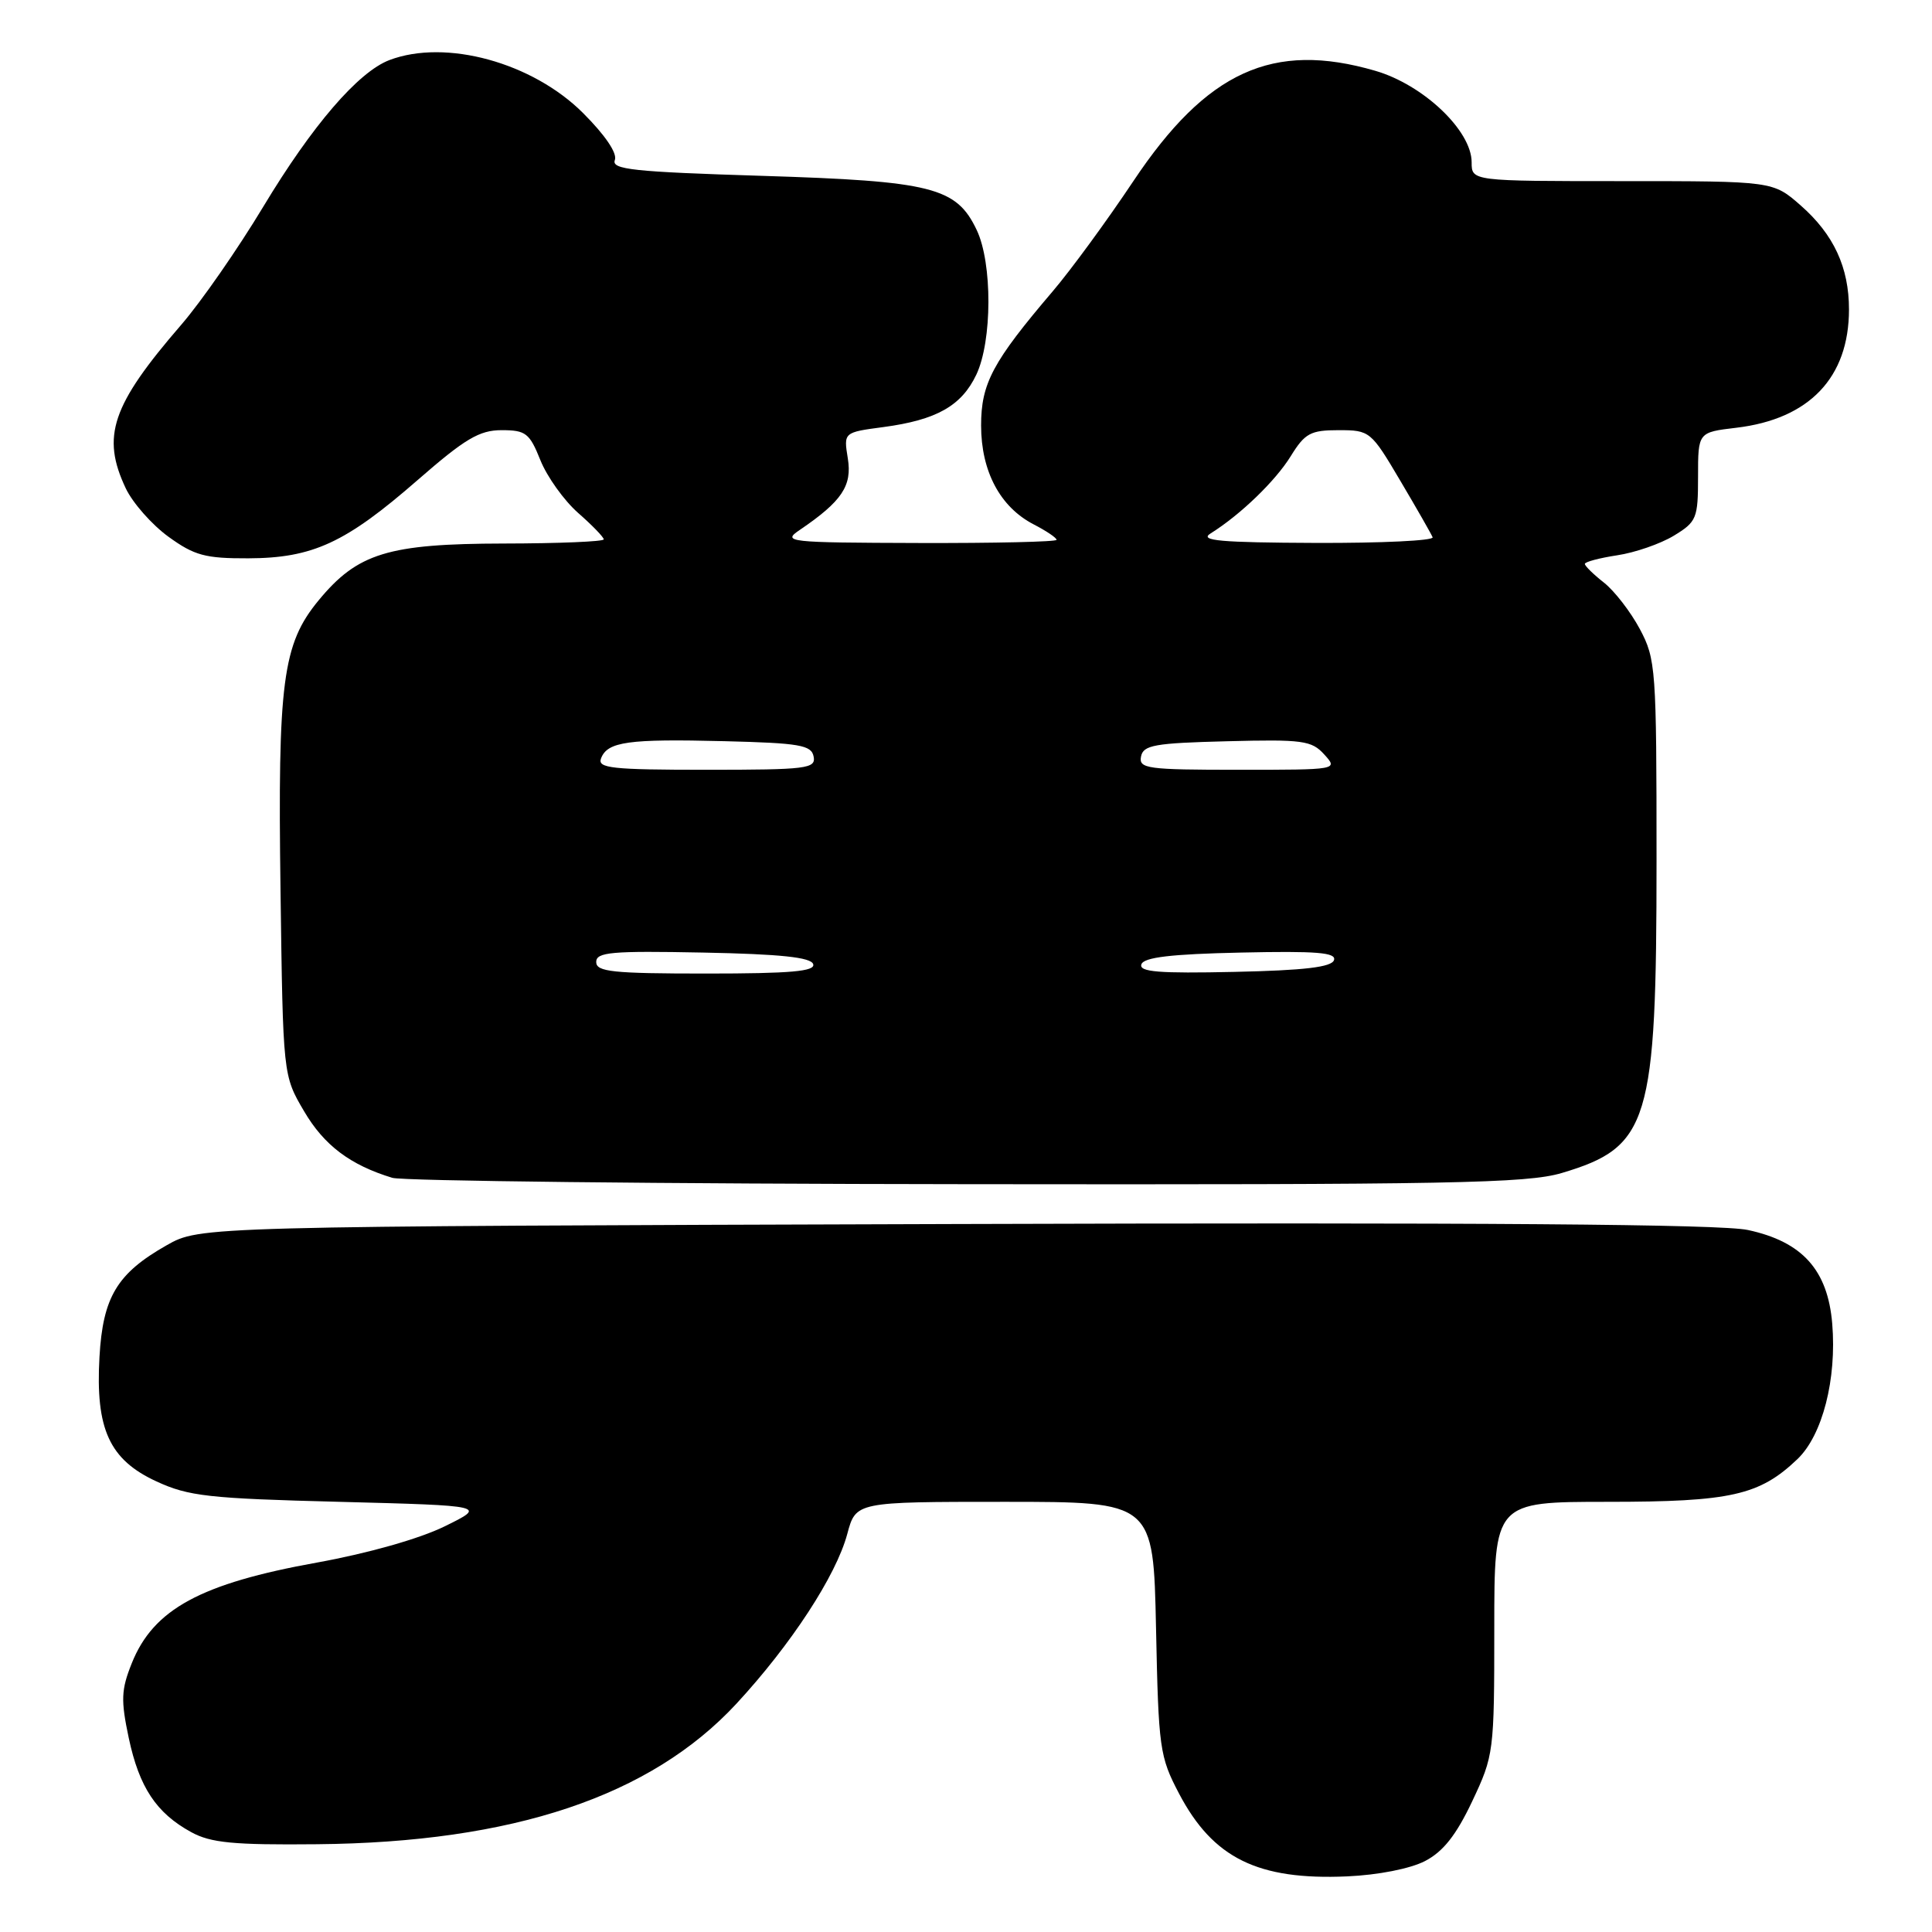 <?xml version="1.0" encoding="UTF-8" standalone="no"?>
<!DOCTYPE svg PUBLIC "-//W3C//DTD SVG 1.1//EN" "http://www.w3.org/Graphics/SVG/1.1/DTD/svg11.dtd" >
<svg xmlns="http://www.w3.org/2000/svg" xmlns:xlink="http://www.w3.org/1999/xlink" version="1.1" viewBox="0 0 256 256">
 <g >
 <path fill="currentColor"
d=" M 188.82 246.60 C 191.23 245.35 192.95 243.17 195.07 238.69 C 197.94 232.61 198.00 232.19 198.00 215.75 C 198.00 199.00 198.00 199.00 213.03 199.00 C 229.35 199.00 233.15 198.14 238.18 193.33 C 241.49 190.16 243.39 182.75 242.78 175.40 C 242.19 168.28 238.82 164.53 231.60 162.98 C 228.03 162.21 196.46 161.97 126.50 162.19 C 26.50 162.50 26.50 162.50 22.09 165.00 C 15.51 168.73 13.63 171.86 13.18 179.82 C 12.64 189.36 14.50 193.42 20.72 196.29 C 24.98 198.26 27.63 198.56 45.00 199.00 C 64.50 199.51 64.50 199.51 58.90 202.26 C 55.55 203.90 48.77 205.82 42.04 207.04 C 26.59 209.82 20.33 213.22 17.46 220.39 C 16.05 223.91 16.00 225.28 17.06 230.29 C 18.45 236.83 20.71 240.24 25.34 242.77 C 27.93 244.19 30.92 244.48 42.00 244.37 C 67.98 244.13 86.20 238.02 97.57 225.76 C 104.81 217.93 110.79 208.79 112.27 203.25 C 113.41 199.00 113.41 199.00 133.12 199.00 C 152.83 199.00 152.83 199.00 153.18 215.75 C 153.51 231.69 153.65 232.75 156.23 237.66 C 160.73 246.22 166.67 249.15 178.50 248.63 C 182.61 248.45 186.87 247.61 188.82 246.60 Z  M 206.94 155.43 C 218.53 151.98 219.50 148.79 219.50 114.00 C 219.50 88.53 219.41 87.34 217.28 83.34 C 216.06 81.06 213.92 78.29 212.53 77.20 C 211.14 76.11 210.00 74.99 210.00 74.72 C 210.00 74.45 211.93 73.94 214.28 73.58 C 216.64 73.23 220.01 72.06 221.78 70.99 C 224.82 69.14 225.00 68.70 225.00 63.15 C 225.00 57.28 225.00 57.28 230.07 56.68 C 239.75 55.53 245.00 50.02 245.00 41.00 C 245.00 35.43 242.98 31.07 238.61 27.23 C 234.93 24.00 234.93 24.00 214.97 24.00 C 195.00 24.00 195.00 24.00 195.00 21.50 C 195.00 17.31 188.60 11.23 182.23 9.38 C 168.66 5.43 159.89 9.44 150.17 24.01 C 146.69 29.23 141.88 35.80 139.49 38.60 C 131.53 47.94 130.00 50.80 130.00 56.39 C 130.01 62.46 132.52 67.18 136.96 69.48 C 138.63 70.34 140.00 71.26 140.00 71.53 C 140.00 71.79 131.79 71.98 121.75 71.95 C 104.26 71.90 103.60 71.82 106.00 70.20 C 111.56 66.42 112.93 64.37 112.34 60.74 C 111.78 57.29 111.78 57.29 117.05 56.59 C 124.08 55.65 127.40 53.79 129.37 49.64 C 131.48 45.19 131.51 34.87 129.42 30.48 C 126.73 24.81 123.52 24.00 100.97 23.30 C 83.92 22.77 80.99 22.46 81.47 21.21 C 81.82 20.31 80.19 17.91 77.27 14.99 C 70.55 8.27 59.06 5.13 51.60 7.96 C 47.46 9.54 41.37 16.62 34.89 27.38 C 31.54 32.95 26.65 39.99 24.01 43.04 C 14.79 53.71 13.40 57.82 16.67 64.72 C 17.59 66.65 20.13 69.53 22.32 71.12 C 25.76 73.61 27.19 74.00 32.90 73.98 C 41.44 73.95 45.79 71.94 55.35 63.60 C 61.62 58.13 63.52 57.00 66.47 57.00 C 69.67 57.00 70.17 57.39 71.61 60.99 C 72.49 63.18 74.74 66.32 76.60 67.96 C 78.47 69.60 80.00 71.18 80.00 71.47 C 80.00 71.76 74.04 72.01 66.75 72.02 C 51.42 72.05 47.38 73.29 42.21 79.56 C 37.44 85.35 36.79 90.32 37.17 118.00 C 37.50 142.50 37.50 142.50 40.29 147.24 C 42.94 151.76 46.40 154.37 51.99 156.07 C 53.37 156.48 87.61 156.87 128.07 156.91 C 192.26 156.99 202.31 156.80 206.94 155.43 Z  M 79.00 127.47 C 79.00 126.16 81.01 125.98 93.17 126.22 C 103.41 126.42 107.45 126.85 107.75 127.75 C 108.07 128.71 104.80 129.00 93.58 129.00 C 81.17 129.00 79.00 128.77 79.00 127.47 Z  M 151.24 127.78 C 151.55 126.85 155.14 126.42 164.43 126.22 C 174.45 126.00 177.10 126.21 176.76 127.22 C 176.45 128.15 172.86 128.58 163.57 128.78 C 153.55 129.00 150.90 128.79 151.24 127.78 Z  M 79.64 100.49 C 80.49 98.27 83.24 97.89 95.99 98.21 C 106.00 98.46 107.52 98.73 107.81 100.25 C 108.12 101.85 106.92 102.00 93.60 102.00 C 81.05 102.00 79.14 101.79 79.64 100.49 Z  M 151.19 100.25 C 151.48 98.73 152.98 98.46 162.58 98.22 C 172.62 97.96 173.80 98.12 175.47 99.97 C 177.31 102.00 177.31 102.00 164.08 102.00 C 152.02 102.00 150.88 101.85 151.19 100.25 Z  M 160.40 70.69 C 164.35 68.22 169.00 63.74 171.04 60.43 C 172.91 57.40 173.66 57.00 177.37 57.00 C 181.51 57.00 181.66 57.12 185.54 63.69 C 187.72 67.37 189.65 70.75 189.83 71.19 C 190.02 71.64 183.04 71.97 174.33 71.94 C 161.67 71.89 158.88 71.64 160.40 70.69 Z "/>
</g>
</svg>